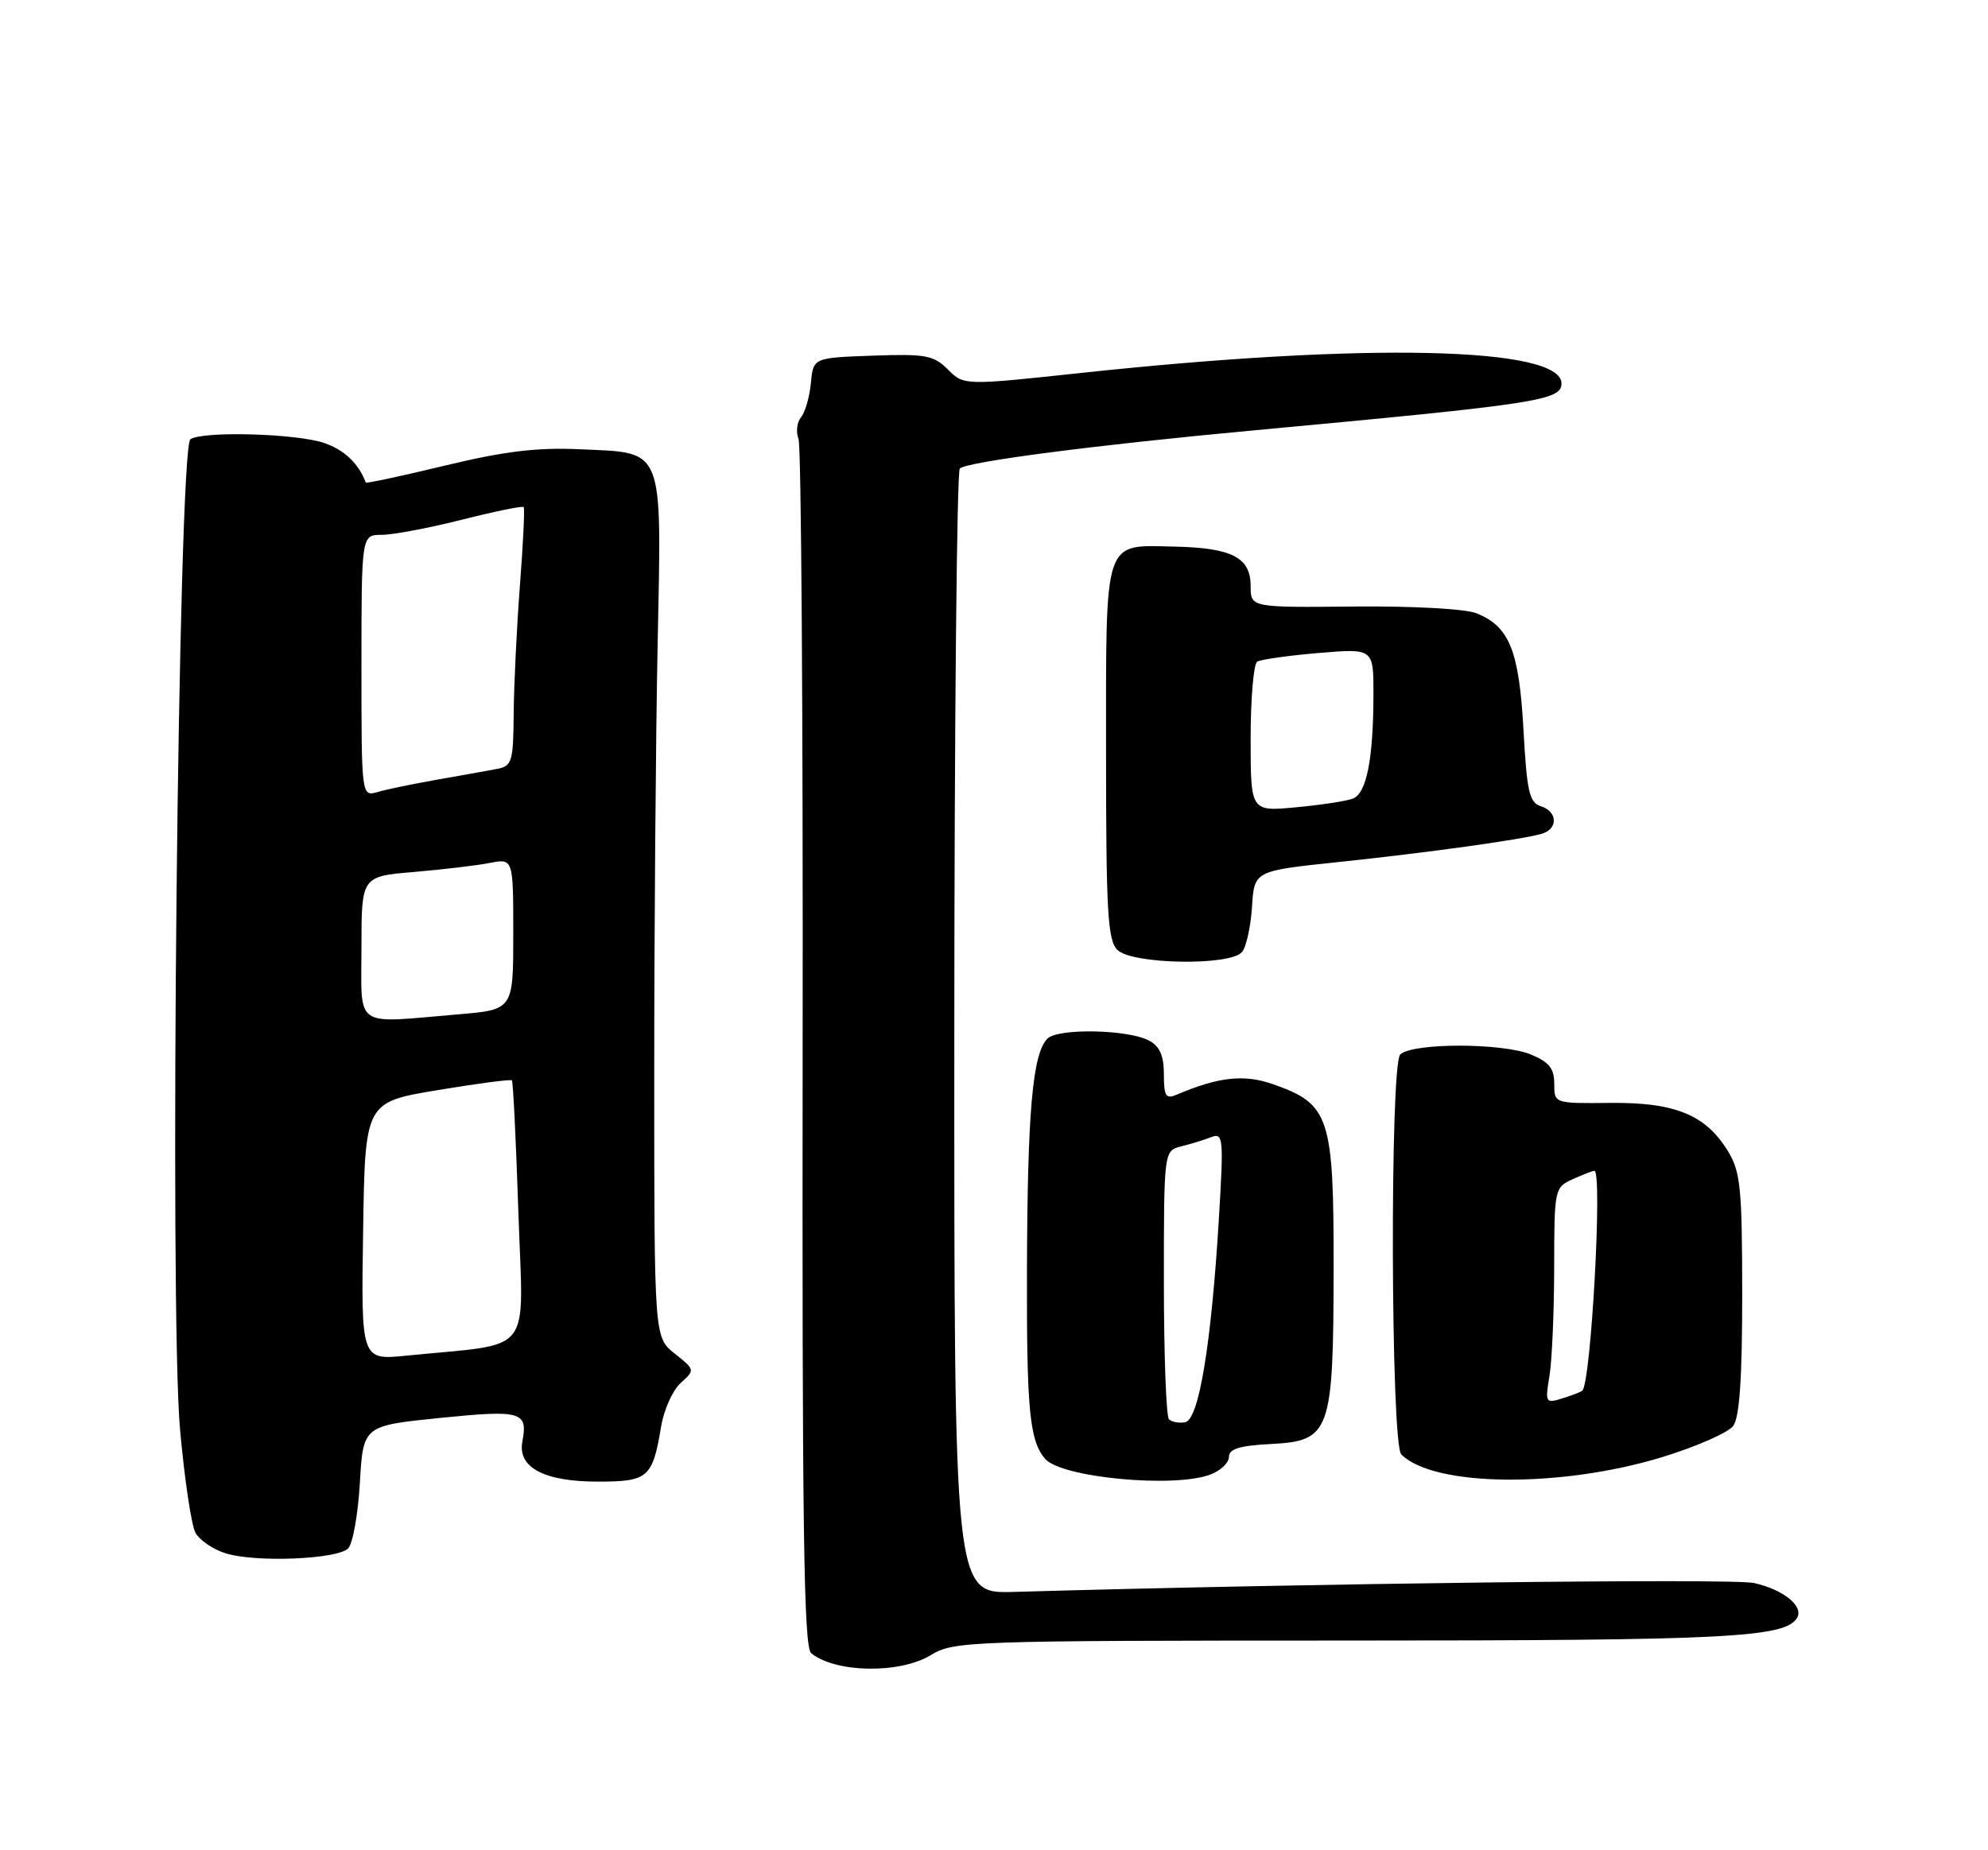 <?xml version="1.0" encoding="UTF-8" standalone="no"?>
<!DOCTYPE svg PUBLIC "-//W3C//DTD SVG 1.1//EN" "http://www.w3.org/Graphics/SVG/1.1/DTD/svg11.dtd" >
<svg xmlns="http://www.w3.org/2000/svg" xmlns:xlink="http://www.w3.org/1999/xlink" version="1.1" viewBox="0 0 275 256">
 <g >
 <path fill="currentColor"
d=" M 128.77 229.00 C 131.94 227.07 133.85 227.00 186.27 226.99 C 238.86 226.99 246.90 226.59 248.58 223.87 C 249.57 222.27 246.73 219.95 242.64 219.03 C 239.70 218.37 181.61 219.07 140.24 220.26 C 131.99 220.50 131.99 220.50 132.01 143.04 C 132.02 100.43 132.36 65.24 132.77 64.83 C 133.71 63.89 151.56 61.57 173.50 59.54 C 212.74 55.90 216.00 55.40 216.00 53.06 C 216.00 47.98 188.91 47.38 149.65 51.59 C 133.34 53.34 133.34 53.34 131.13 51.13 C 129.15 49.15 128.06 48.95 120.71 49.21 C 112.50 49.50 112.50 49.50 112.17 53.00 C 111.99 54.92 111.37 57.05 110.81 57.73 C 110.24 58.42 110.08 59.77 110.46 60.74 C 110.84 61.71 111.09 99.67 111.03 145.10 C 110.95 211.34 111.18 227.90 112.21 228.74 C 115.59 231.48 124.47 231.62 128.77 229.00 Z  M 48.16 214.24 C 48.80 213.60 49.53 209.52 49.78 205.17 C 50.24 197.27 50.24 197.27 60.85 196.19 C 72.13 195.05 73.04 195.31 72.26 199.44 C 71.57 203.04 75.26 205.00 82.69 205.00 C 89.68 205.00 90.27 204.48 91.46 197.34 C 91.84 195.05 93.05 192.36 94.15 191.36 C 96.16 189.55 96.15 189.53 93.33 187.28 C 90.50 185.03 90.50 185.03 90.50 148.76 C 90.50 128.82 90.71 102.04 90.97 89.25 C 91.52 61.44 92.02 62.70 80.17 62.16 C 74.28 61.89 69.76 62.44 61.55 64.42 C 55.58 65.86 50.66 66.91 50.60 66.77 C 49.62 64.15 47.66 62.27 44.90 61.31 C 41.14 59.99 28.16 59.61 26.34 60.77 C 24.65 61.85 23.40 181.09 24.91 197.83 C 25.52 204.61 26.47 211.01 27.03 212.06 C 27.59 213.10 29.50 214.40 31.27 214.94 C 35.45 216.21 46.65 215.75 48.16 214.24 Z  M 167.43 204.02 C 168.85 203.49 170.00 202.39 170.00 201.57 C 170.00 200.48 171.48 200.02 175.74 199.80 C 184.06 199.37 184.45 198.26 184.48 175.33 C 184.50 154.55 183.92 152.77 176.18 150.04 C 172.12 148.60 168.61 148.98 162.75 151.47 C 161.27 152.10 161.00 151.66 161.00 148.64 C 161.00 146.07 160.43 144.76 158.95 143.98 C 156.07 142.43 146.36 142.24 144.90 143.70 C 142.83 145.77 142.12 153.78 142.06 175.82 C 142.01 195.06 142.41 199.31 144.56 201.84 C 146.76 204.44 162.41 205.93 167.43 204.02 Z  M 230.00 201.59 C 234.68 200.15 239.06 198.22 239.75 197.30 C 240.63 196.11 241.00 190.75 241.00 179.06 C 240.99 164.40 240.77 162.13 239.04 159.30 C 235.96 154.25 231.73 152.51 222.75 152.60 C 215.00 152.68 215.00 152.68 215.00 149.96 C 215.00 147.84 214.29 146.95 211.79 145.91 C 207.82 144.27 195.33 144.27 193.69 145.91 C 192.25 147.37 192.38 199.78 193.84 201.24 C 198.34 205.74 215.89 205.91 230.00 201.59 Z  M 171.81 131.72 C 172.40 131.02 173.01 128.21 173.19 125.48 C 173.50 120.50 173.50 120.50 185.00 119.29 C 197.40 117.99 210.43 116.18 213.25 115.37 C 215.56 114.70 215.49 112.29 213.14 111.55 C 211.55 111.04 211.21 109.54 210.74 100.94 C 210.13 89.97 208.79 86.66 204.20 84.84 C 202.66 84.24 195.36 83.84 187.25 83.92 C 173.00 84.06 173.00 84.06 173.00 81.07 C 173.00 77.14 170.41 75.80 162.50 75.63 C 152.56 75.42 153.00 74.11 153.00 104.05 C 153.00 126.18 153.22 130.08 154.57 131.43 C 156.58 133.44 170.20 133.67 171.81 131.72 Z  M 50.23 170.35 C 50.50 152.50 50.50 152.50 60.50 150.84 C 66.00 149.92 70.64 149.31 70.81 149.48 C 70.98 149.65 71.38 157.88 71.71 167.78 C 72.37 187.97 74.11 185.76 56.23 187.57 C 49.95 188.20 49.95 188.20 50.23 170.35 Z  M 50.00 131.13 C 50.00 121.26 50.00 121.26 57.25 120.65 C 61.24 120.31 65.96 119.75 67.75 119.40 C 71.00 118.77 71.00 118.77 71.00 129.24 C 71.00 139.71 71.00 139.71 63.35 140.35 C 48.74 141.59 50.00 142.46 50.00 131.13 Z  M 50.00 92.12 C 50.00 74.00 50.00 74.00 52.81 74.00 C 54.35 74.00 59.34 73.06 63.89 71.91 C 68.43 70.76 72.28 69.97 72.44 70.16 C 72.60 70.35 72.37 75.22 71.92 81.00 C 71.48 86.78 71.09 94.75 71.06 98.73 C 71.00 105.42 70.83 105.99 68.75 106.39 C 67.51 106.63 63.80 107.29 60.50 107.87 C 57.20 108.45 53.49 109.21 52.25 109.58 C 50.00 110.23 50.00 110.23 50.00 92.12 Z  M 161.70 196.37 C 161.32 195.98 161.00 187.47 161.00 177.44 C 161.00 159.22 161.00 159.22 163.41 158.61 C 164.73 158.28 166.60 157.71 167.57 157.33 C 169.21 156.71 169.28 157.46 168.61 168.58 C 167.56 186.02 165.84 196.42 163.95 196.78 C 163.10 196.94 162.09 196.75 161.70 196.37 Z  M 214.34 190.36 C 214.69 188.24 214.98 181.51 214.99 175.41 C 215.00 164.50 215.04 164.30 217.55 163.16 C 218.95 162.52 220.30 162.00 220.55 162.00 C 221.70 162.00 220.09 191.33 218.88 192.41 C 218.67 192.60 217.42 193.08 216.10 193.49 C 213.79 194.20 213.72 194.09 214.34 190.36 Z  M 173.00 102.20 C 173.00 96.66 173.41 91.86 173.91 91.55 C 174.42 91.24 178.24 90.70 182.41 90.35 C 190.00 89.71 190.00 89.71 189.99 96.10 C 189.97 105.03 189.04 109.77 187.14 110.50 C 186.25 110.84 182.71 111.38 179.26 111.70 C 173.00 112.29 173.00 112.29 173.00 102.20 Z "/>
</g>
</svg>